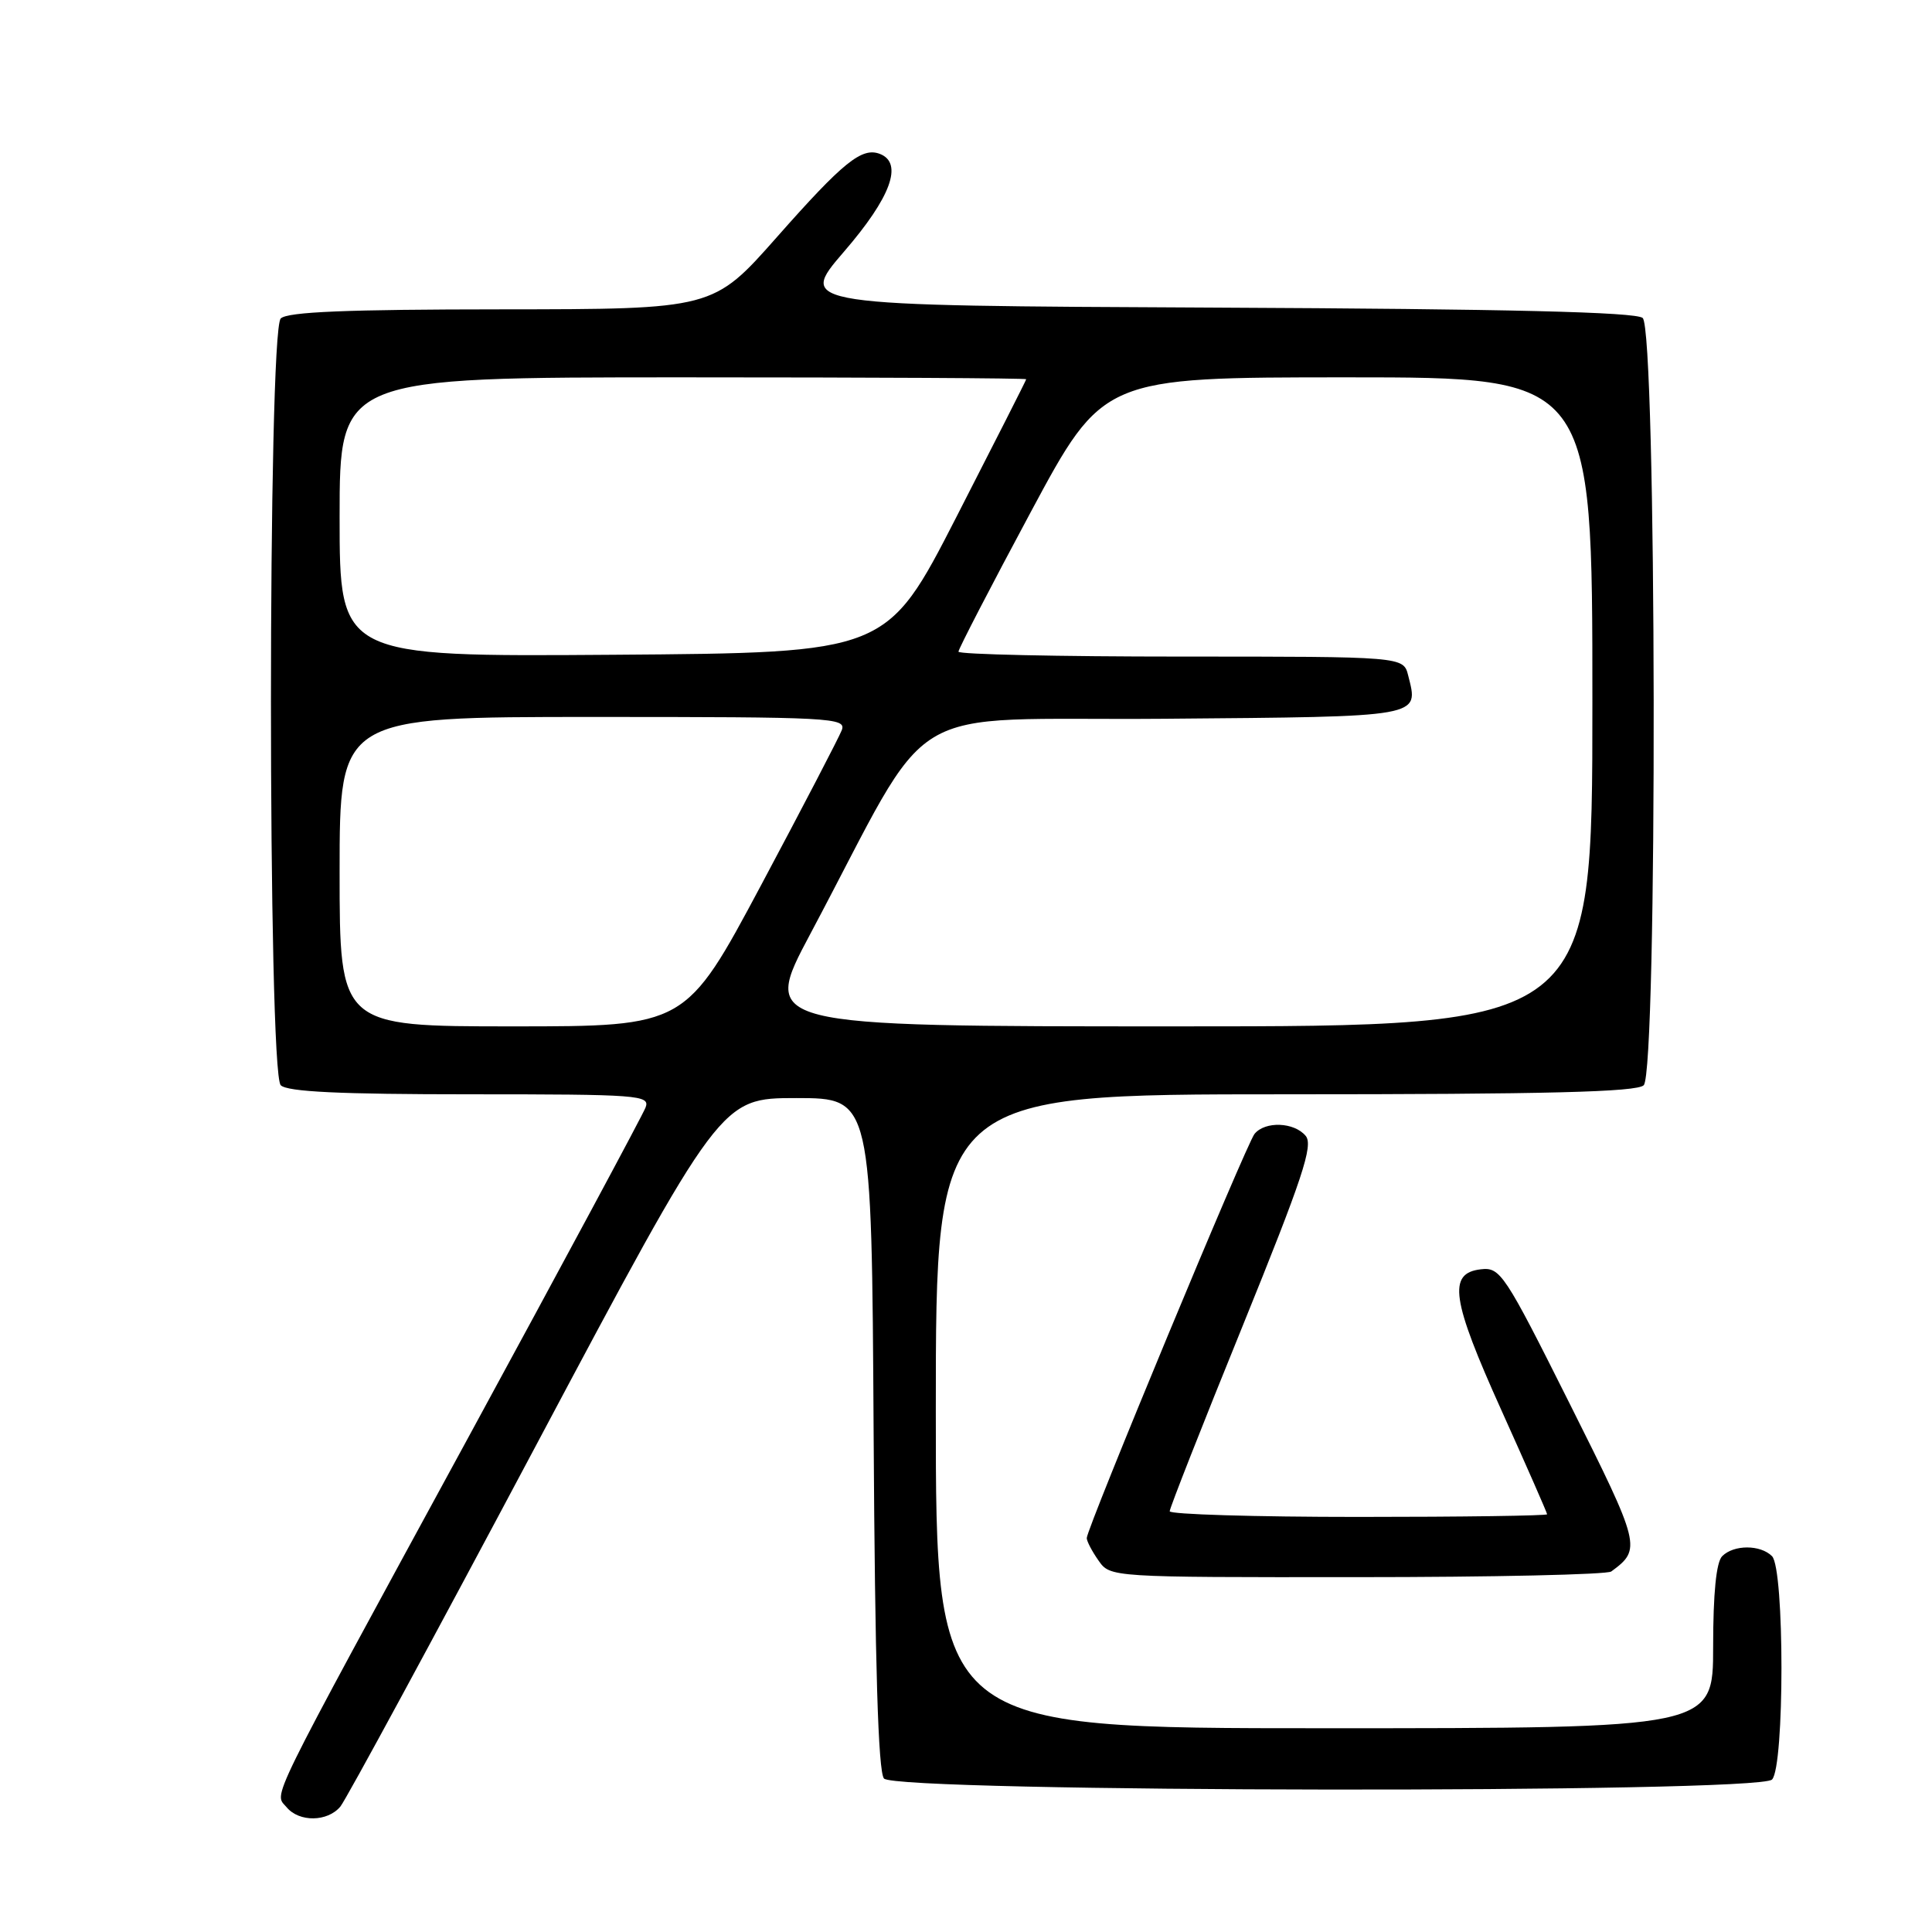 <?xml version="1.0" encoding="UTF-8" standalone="no"?>
<!DOCTYPE svg PUBLIC "-//W3C//DTD SVG 1.1//EN" "http://www.w3.org/Graphics/SVG/1.1/DTD/svg11.dtd" >
<svg xmlns="http://www.w3.org/2000/svg" xmlns:xlink="http://www.w3.org/1999/xlink" version="1.1" viewBox="0 0 256 256">
 <g >
 <path fill="currentColor"
d=" M 45.10 239.38 C 45.84 238.49 57.48 217.00 70.97 191.63 C 95.50 145.50 95.50 145.50 105.50 145.50 C 115.50 145.50 115.50 145.50 115.76 189.91 C 115.94 220.67 116.36 234.73 117.13 235.66 C 118.68 237.52 232.94 237.66 234.80 235.80 C 236.47 234.13 236.47 207.87 234.80 206.20 C 233.26 204.66 229.74 204.66 228.20 206.20 C 227.41 206.99 227.00 211.13 227.00 218.20 C 227.00 229.00 227.00 229.00 175.50 229.00 C 124.00 229.00 124.00 229.00 124.00 187.00 C 124.00 145.00 124.00 145.00 170.30 145.00 C 204.98 145.00 216.90 144.70 217.80 143.80 C 219.65 141.95 219.52 43.67 217.66 42.13 C 216.72 41.35 199.82 40.94 160.99 40.76 C 105.67 40.50 105.67 40.50 111.83 33.35 C 118.05 26.15 119.72 21.60 116.58 20.39 C 114.19 19.48 111.73 21.47 102.94 31.42 C 94.50 40.97 94.50 40.97 66.45 40.99 C 45.98 41.00 38.08 41.32 37.20 42.20 C 35.47 43.93 35.47 142.07 37.20 143.80 C 38.07 144.67 45.05 145.00 62.31 145.00 C 84.66 145.00 86.17 145.11 85.54 146.75 C 85.18 147.71 74.59 167.41 62.02 190.53 C 34.90 240.38 36.33 237.48 37.98 239.47 C 39.64 241.47 43.40 241.42 45.10 239.38 Z  M 213.50 208.23 C 217.53 205.27 217.42 204.82 208.01 186.03 C 199.34 168.71 198.80 167.89 196.21 168.19 C 191.80 168.70 192.32 172.19 198.96 186.90 C 202.28 194.27 205.00 200.46 205.00 200.65 C 205.00 200.84 193.75 201.00 180.00 201.00 C 166.25 201.00 155.00 200.66 154.99 200.25 C 154.99 199.84 159.32 188.82 164.63 175.76 C 172.60 156.11 174.05 151.76 173.01 150.51 C 171.49 148.68 167.63 148.53 166.23 150.25 C 165.15 151.58 144.00 202.53 144.00 203.80 C 144.00 204.22 144.70 205.56 145.56 206.78 C 147.11 209.00 147.15 209.00 179.81 208.98 C 197.79 208.98 212.95 208.64 213.50 208.23 Z  M 45.00 115.50 C 45.00 95.00 45.00 95.00 78.61 95.00 C 110.20 95.00 112.17 95.10 111.54 96.75 C 111.17 97.71 106.37 106.94 100.87 117.25 C 90.86 136.00 90.86 136.00 67.93 136.00 C 45.00 136.00 45.00 136.00 45.00 115.50 Z  M 107.37 123.75 C 124.26 92.01 118.47 95.53 154.29 95.24 C 188.75 94.95 187.99 95.08 186.59 89.50 C 185.96 87.00 185.96 87.00 156.48 87.00 C 140.27 87.00 127.00 86.71 127.00 86.35 C 127.00 86.00 131.31 77.67 136.58 67.85 C 146.16 50.00 146.16 50.00 178.58 50.00 C 211.00 50.00 211.00 50.00 211.00 93.00 C 211.00 136.00 211.00 136.00 155.92 136.00 C 100.85 136.00 100.85 136.00 107.37 123.75 Z  M 45.00 68.51 C 45.00 50.00 45.00 50.00 90.50 50.00 C 115.53 50.00 135.99 50.11 135.98 50.25 C 135.97 50.39 131.80 58.60 126.73 68.50 C 117.50 86.50 117.50 86.50 81.25 86.76 C 45.00 87.02 45.00 87.02 45.00 68.51 Z "/>
</g>
</svg>